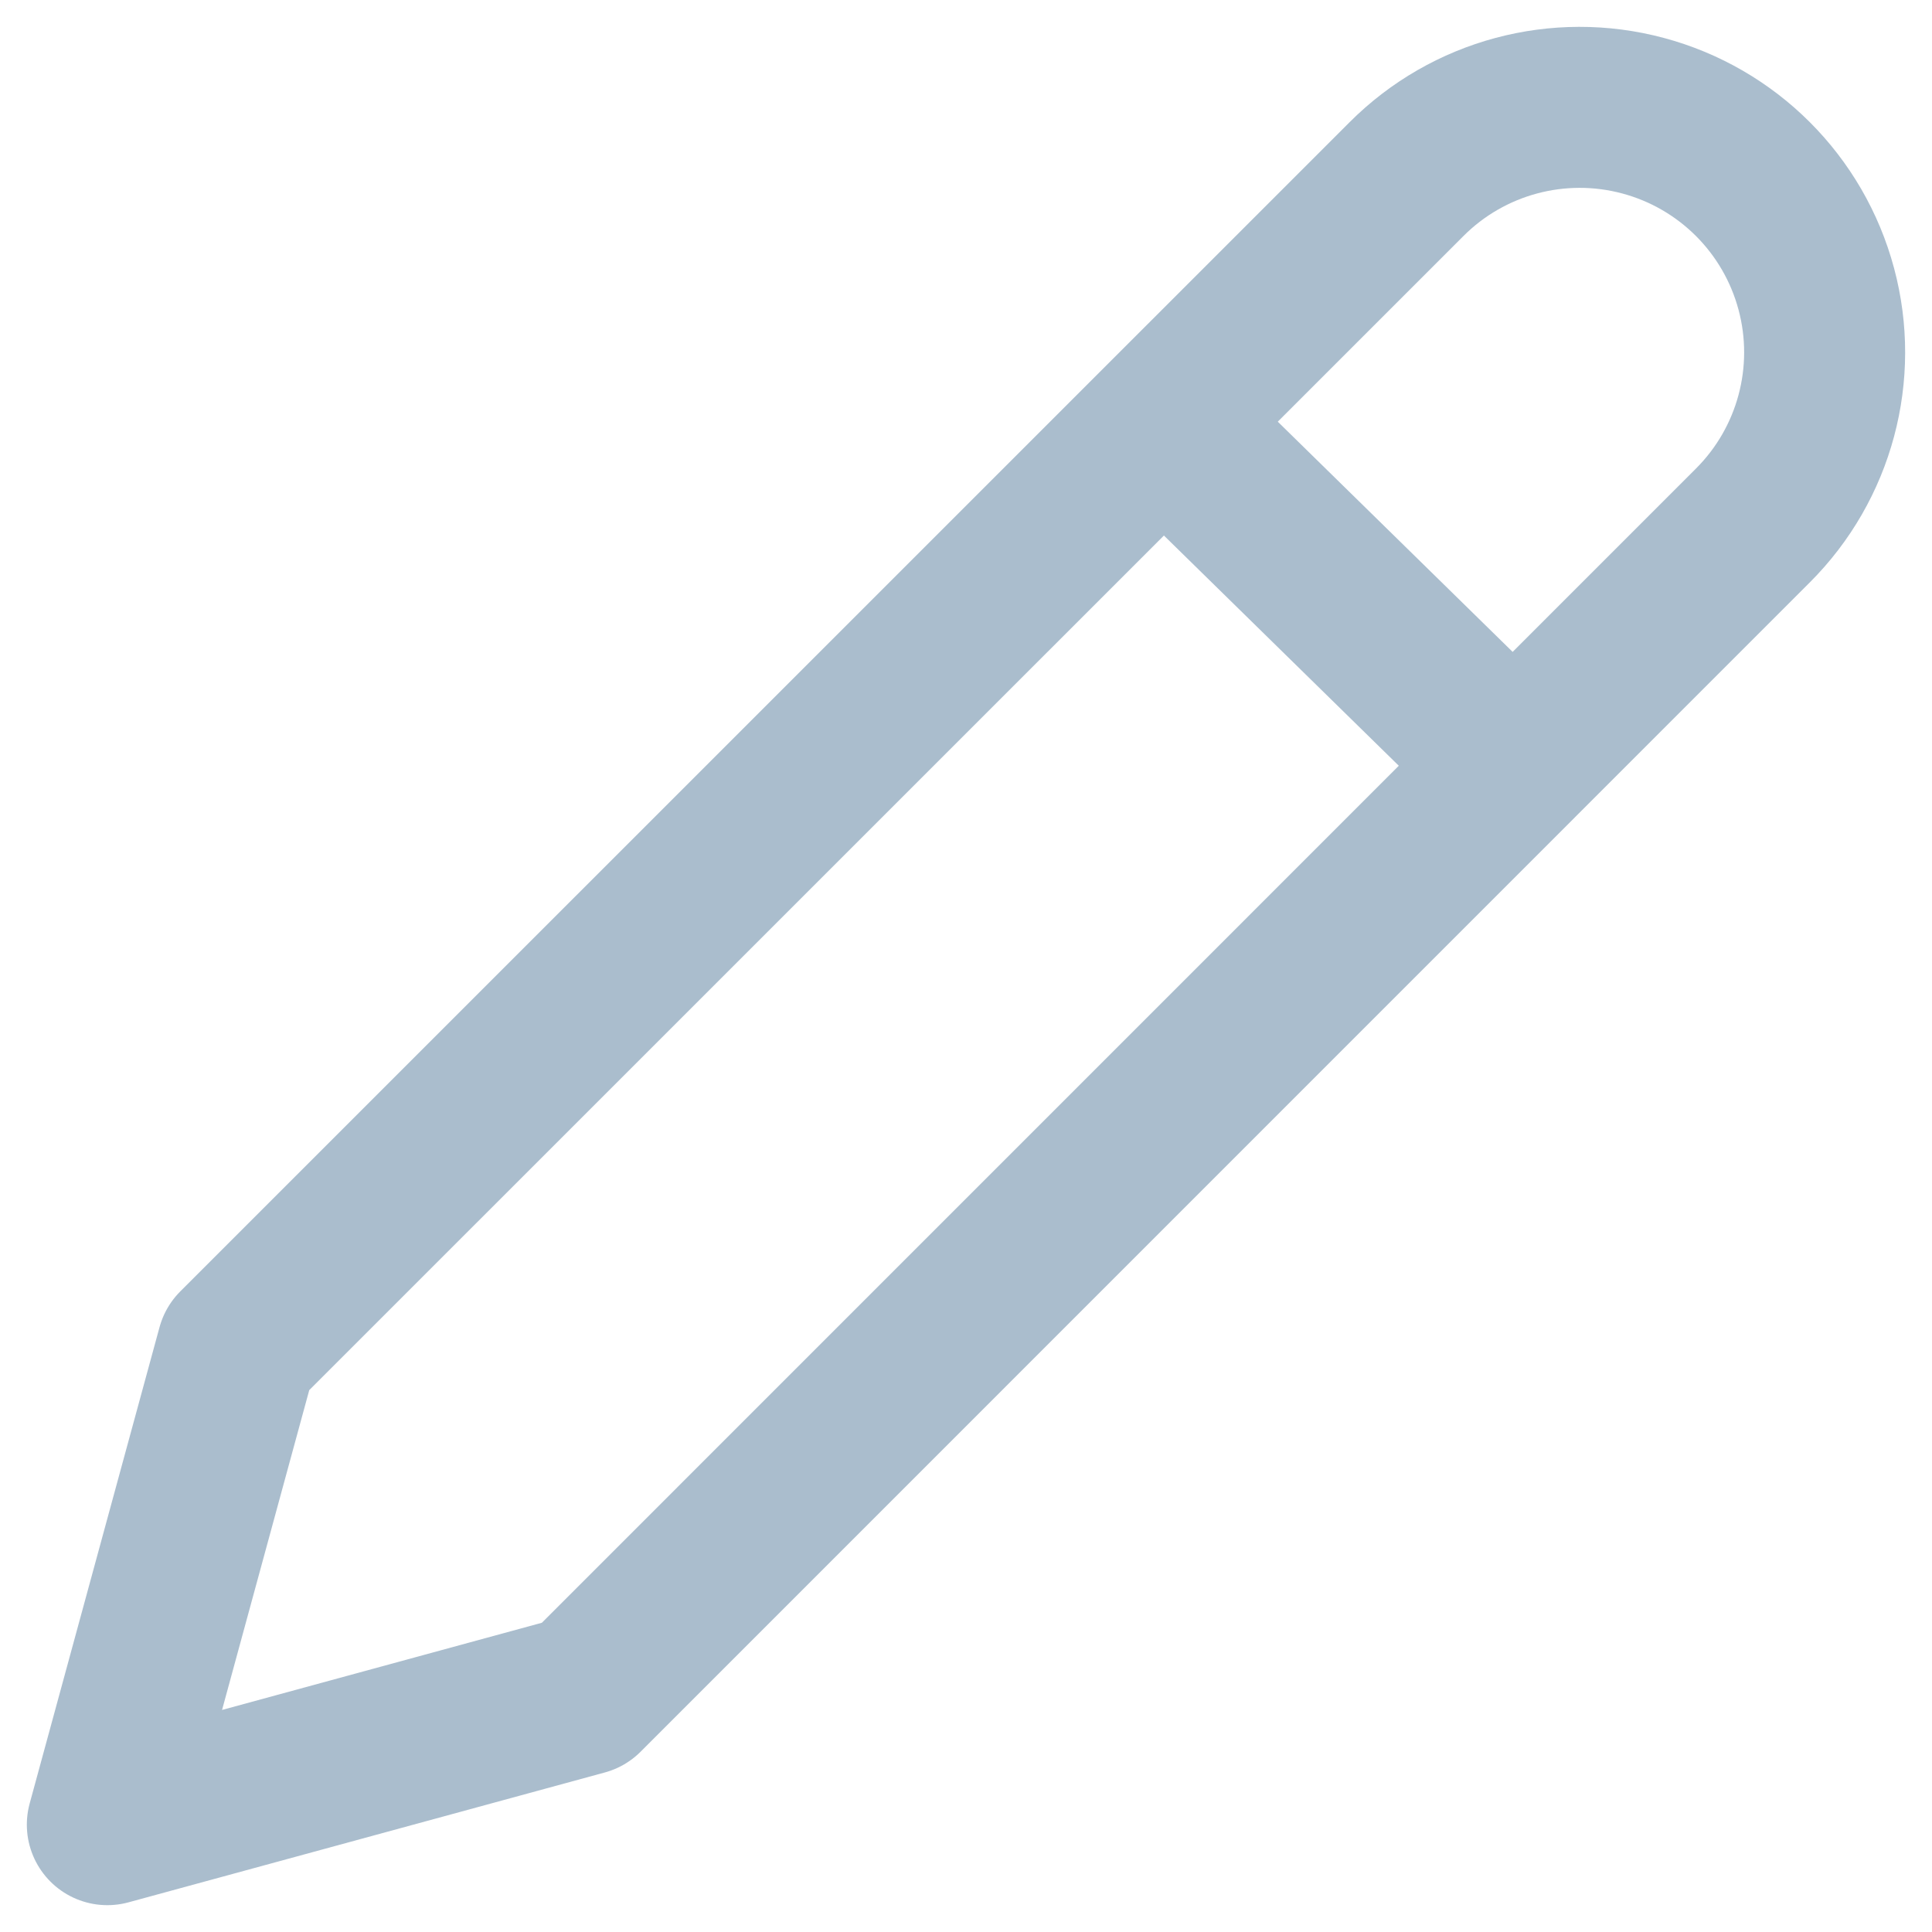 <svg
  width="18"
  height="18"
  viewBox="0 0 18 18"
  fill="none"
  xmlns="http://www.w3.org/2000/svg"
>
  <path
    fill-rule="evenodd"
    clip-rule="evenodd"
    d="M13.104 1.669C13.68 1.092 14.521 0.867 15.308 1.078C16.096 1.289 16.711 1.904 16.922 2.692C17.133 3.479 16.908 4.32 16.331 4.896L5.438 15.79L1 17L2.21 12.562L13.104 1.669Z"
    stroke="#AABDCD"
    stroke-width="1.5"
    stroke-linecap="round"
    stroke-linejoin="round"
  />
  <path
    d="M10.906 4L13.781 6.818"
    stroke="#AABDCD"
    stroke-width="1.5"
  />
</svg>
